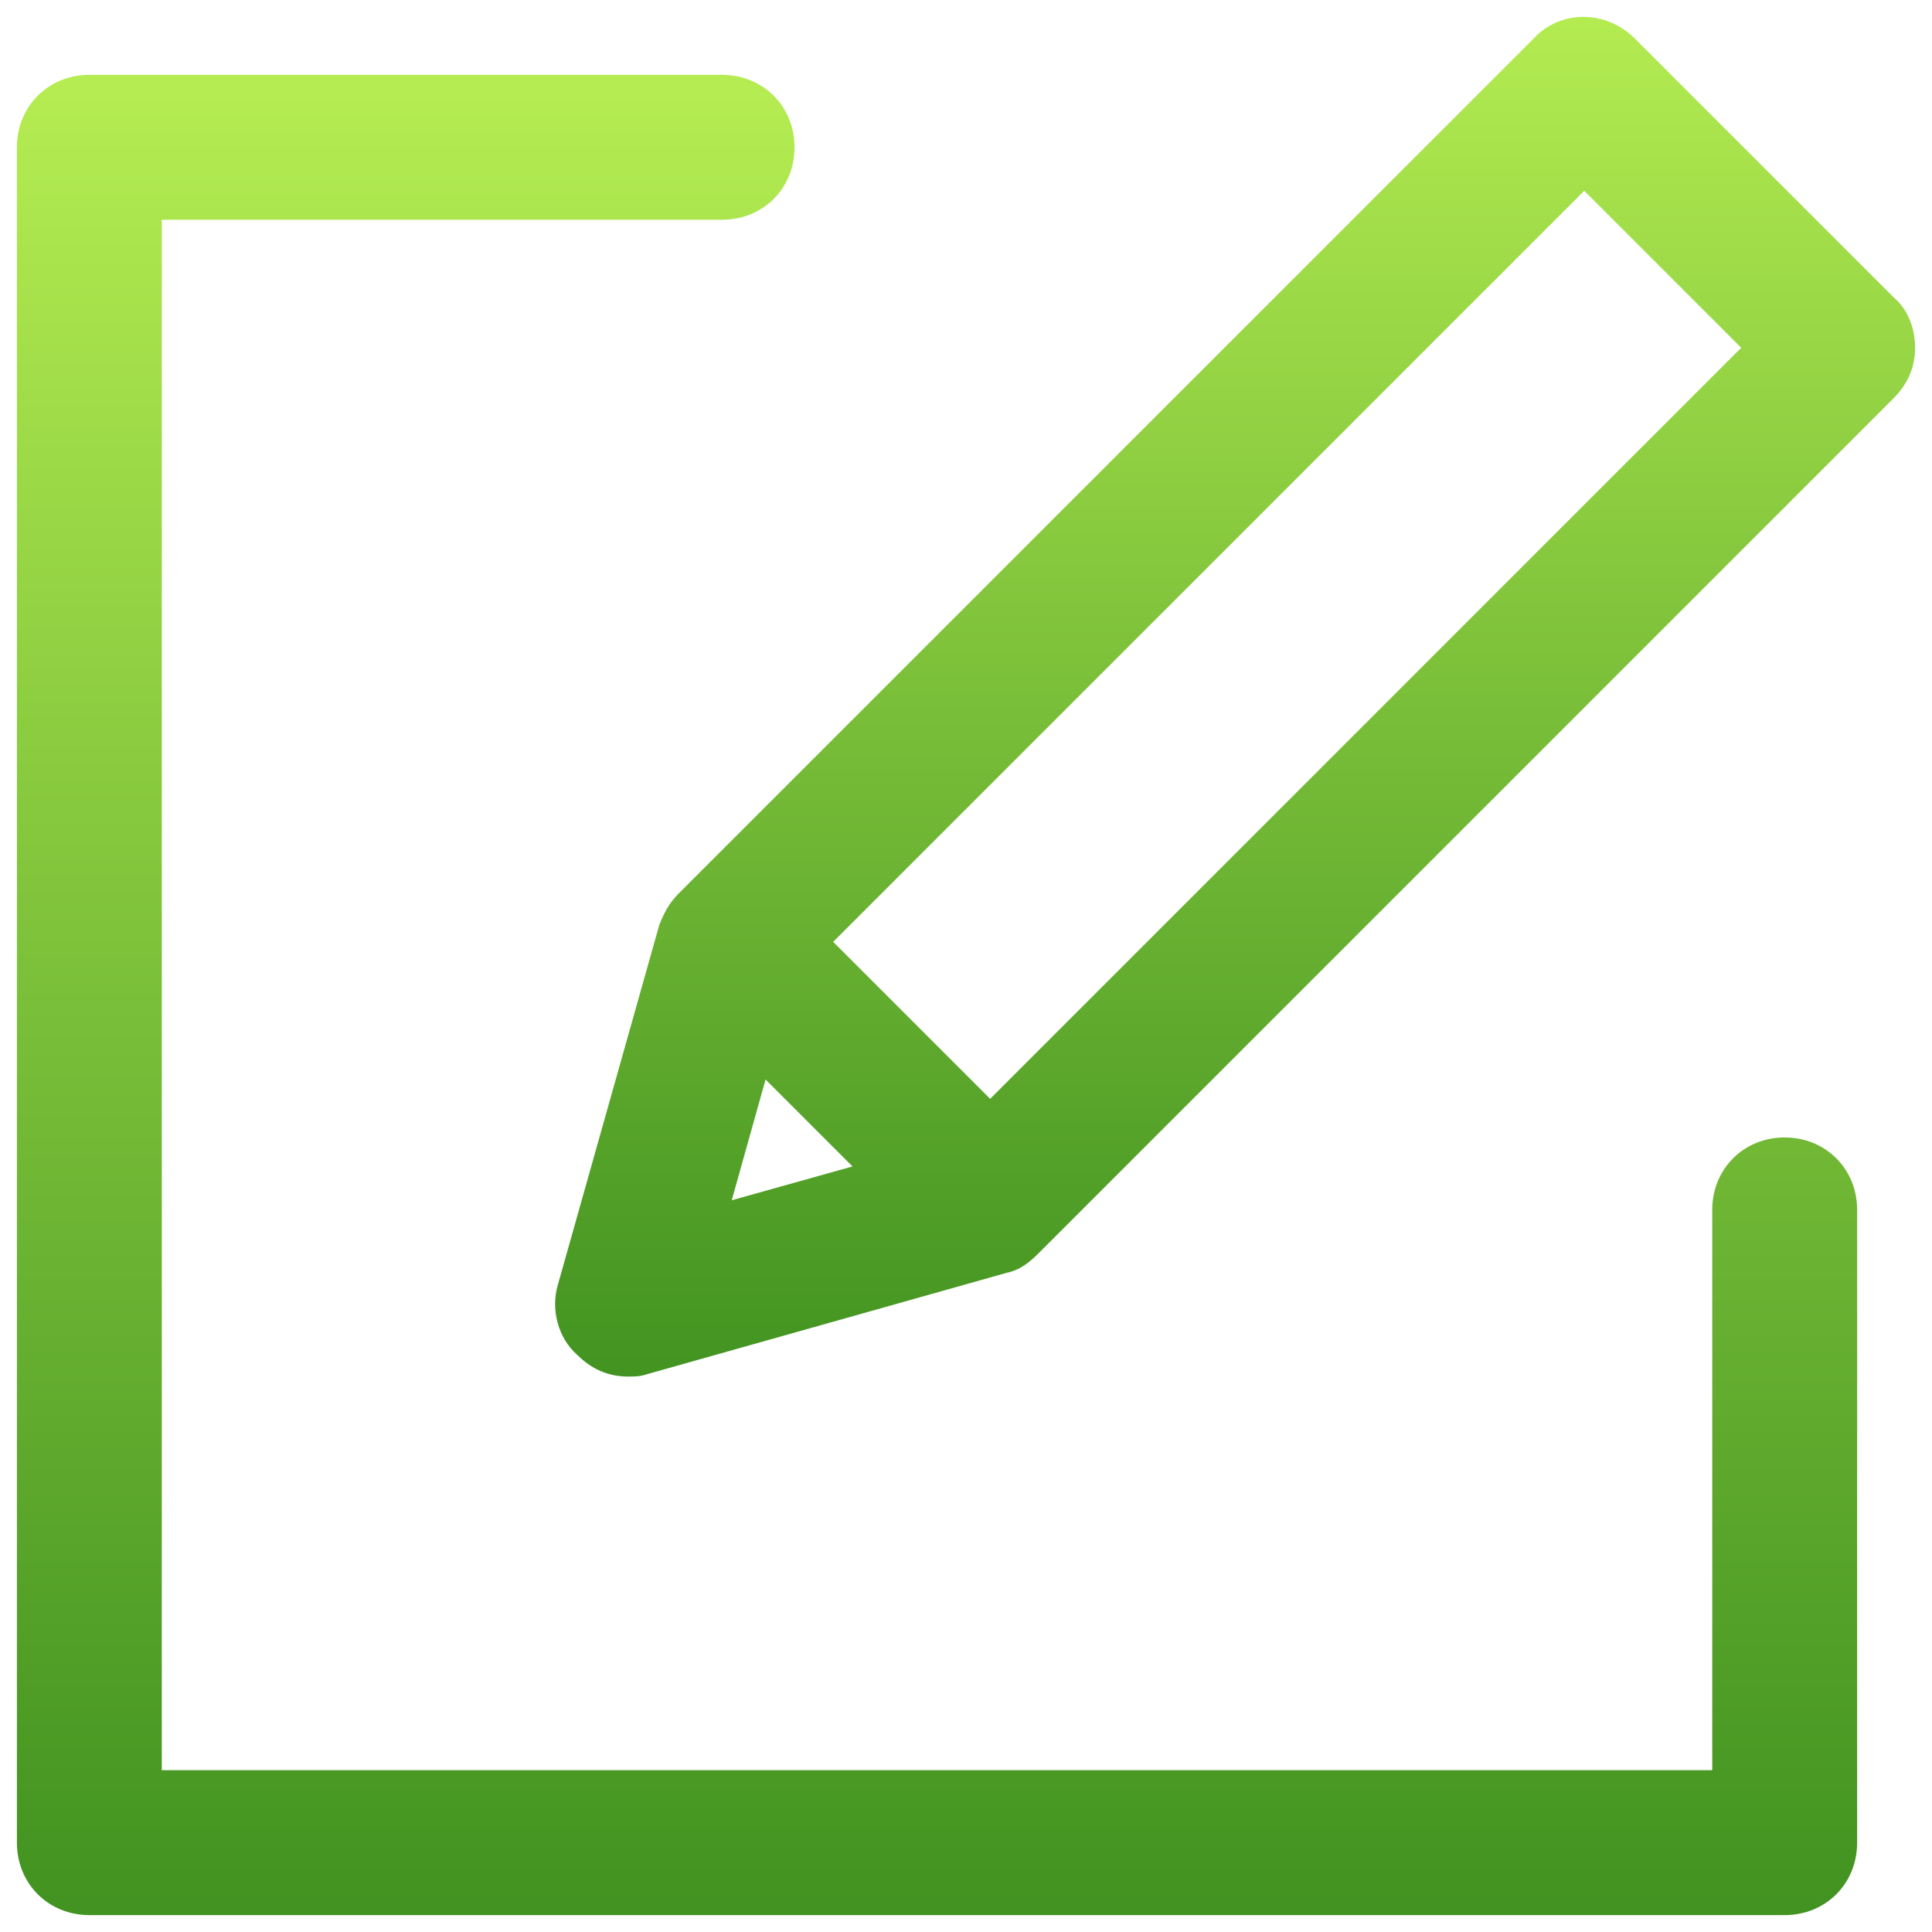 <svg xmlns="http://www.w3.org/2000/svg" width="64" height="64" viewBox="0 0 64 64">
    <defs>
        <linearGradient id="a" x1="50%" x2="50%" y1="0%" y2="100%">
            <stop offset="0%" stop-color="#B4EC51"/>
            <stop offset="100%" stop-color="#429321"/>
        </linearGradient>
    </defs>
    <g fill="url(#a)" fill-rule="nonzero" transform="translate(-690 -1296)">
        <path d="M749.12 1333.68c-1.36 0-2.4 1.04-2.4 2.4v18.56h-51.36v-51.36h18.56c1.36 0 2.4-1.04 2.4-2.4 0-1.36-1.04-2.4-2.4-2.4h-20.96c-1.36 0-2.4 1.04-2.4 2.4v56.16c0 1.36 1.04 2.4 2.4 2.4h56.16c1.36 0 2.4-1.04 2.4-2.4v-20.96c0-1.36-1.04-2.4-2.4-2.4z"/>
        <path d="M752.72 1305.84l-8.56-8.56c-.96-.96-2.48-.96-3.36 0l-28.32 28.32c-.32.32-.48.64-.64 1.04l-3.36 11.92c-.24.8 0 1.76.64 2.32.48.48 1.04.72 1.68.72.24 0 .4 0 .64-.08l11.92-3.36c.4-.08.72-.32 1.04-.64l28.32-28.32c.48-.48.72-1.04.72-1.68 0-.64-.24-1.28-.72-1.68zm-37.36 25.92l2.88 2.88-4 1.12 1.12-4zm7.44.64l-5.2-5.2 24.88-24.88 5.2 5.2-24.88 24.88z"/>
    </g>
</svg>
